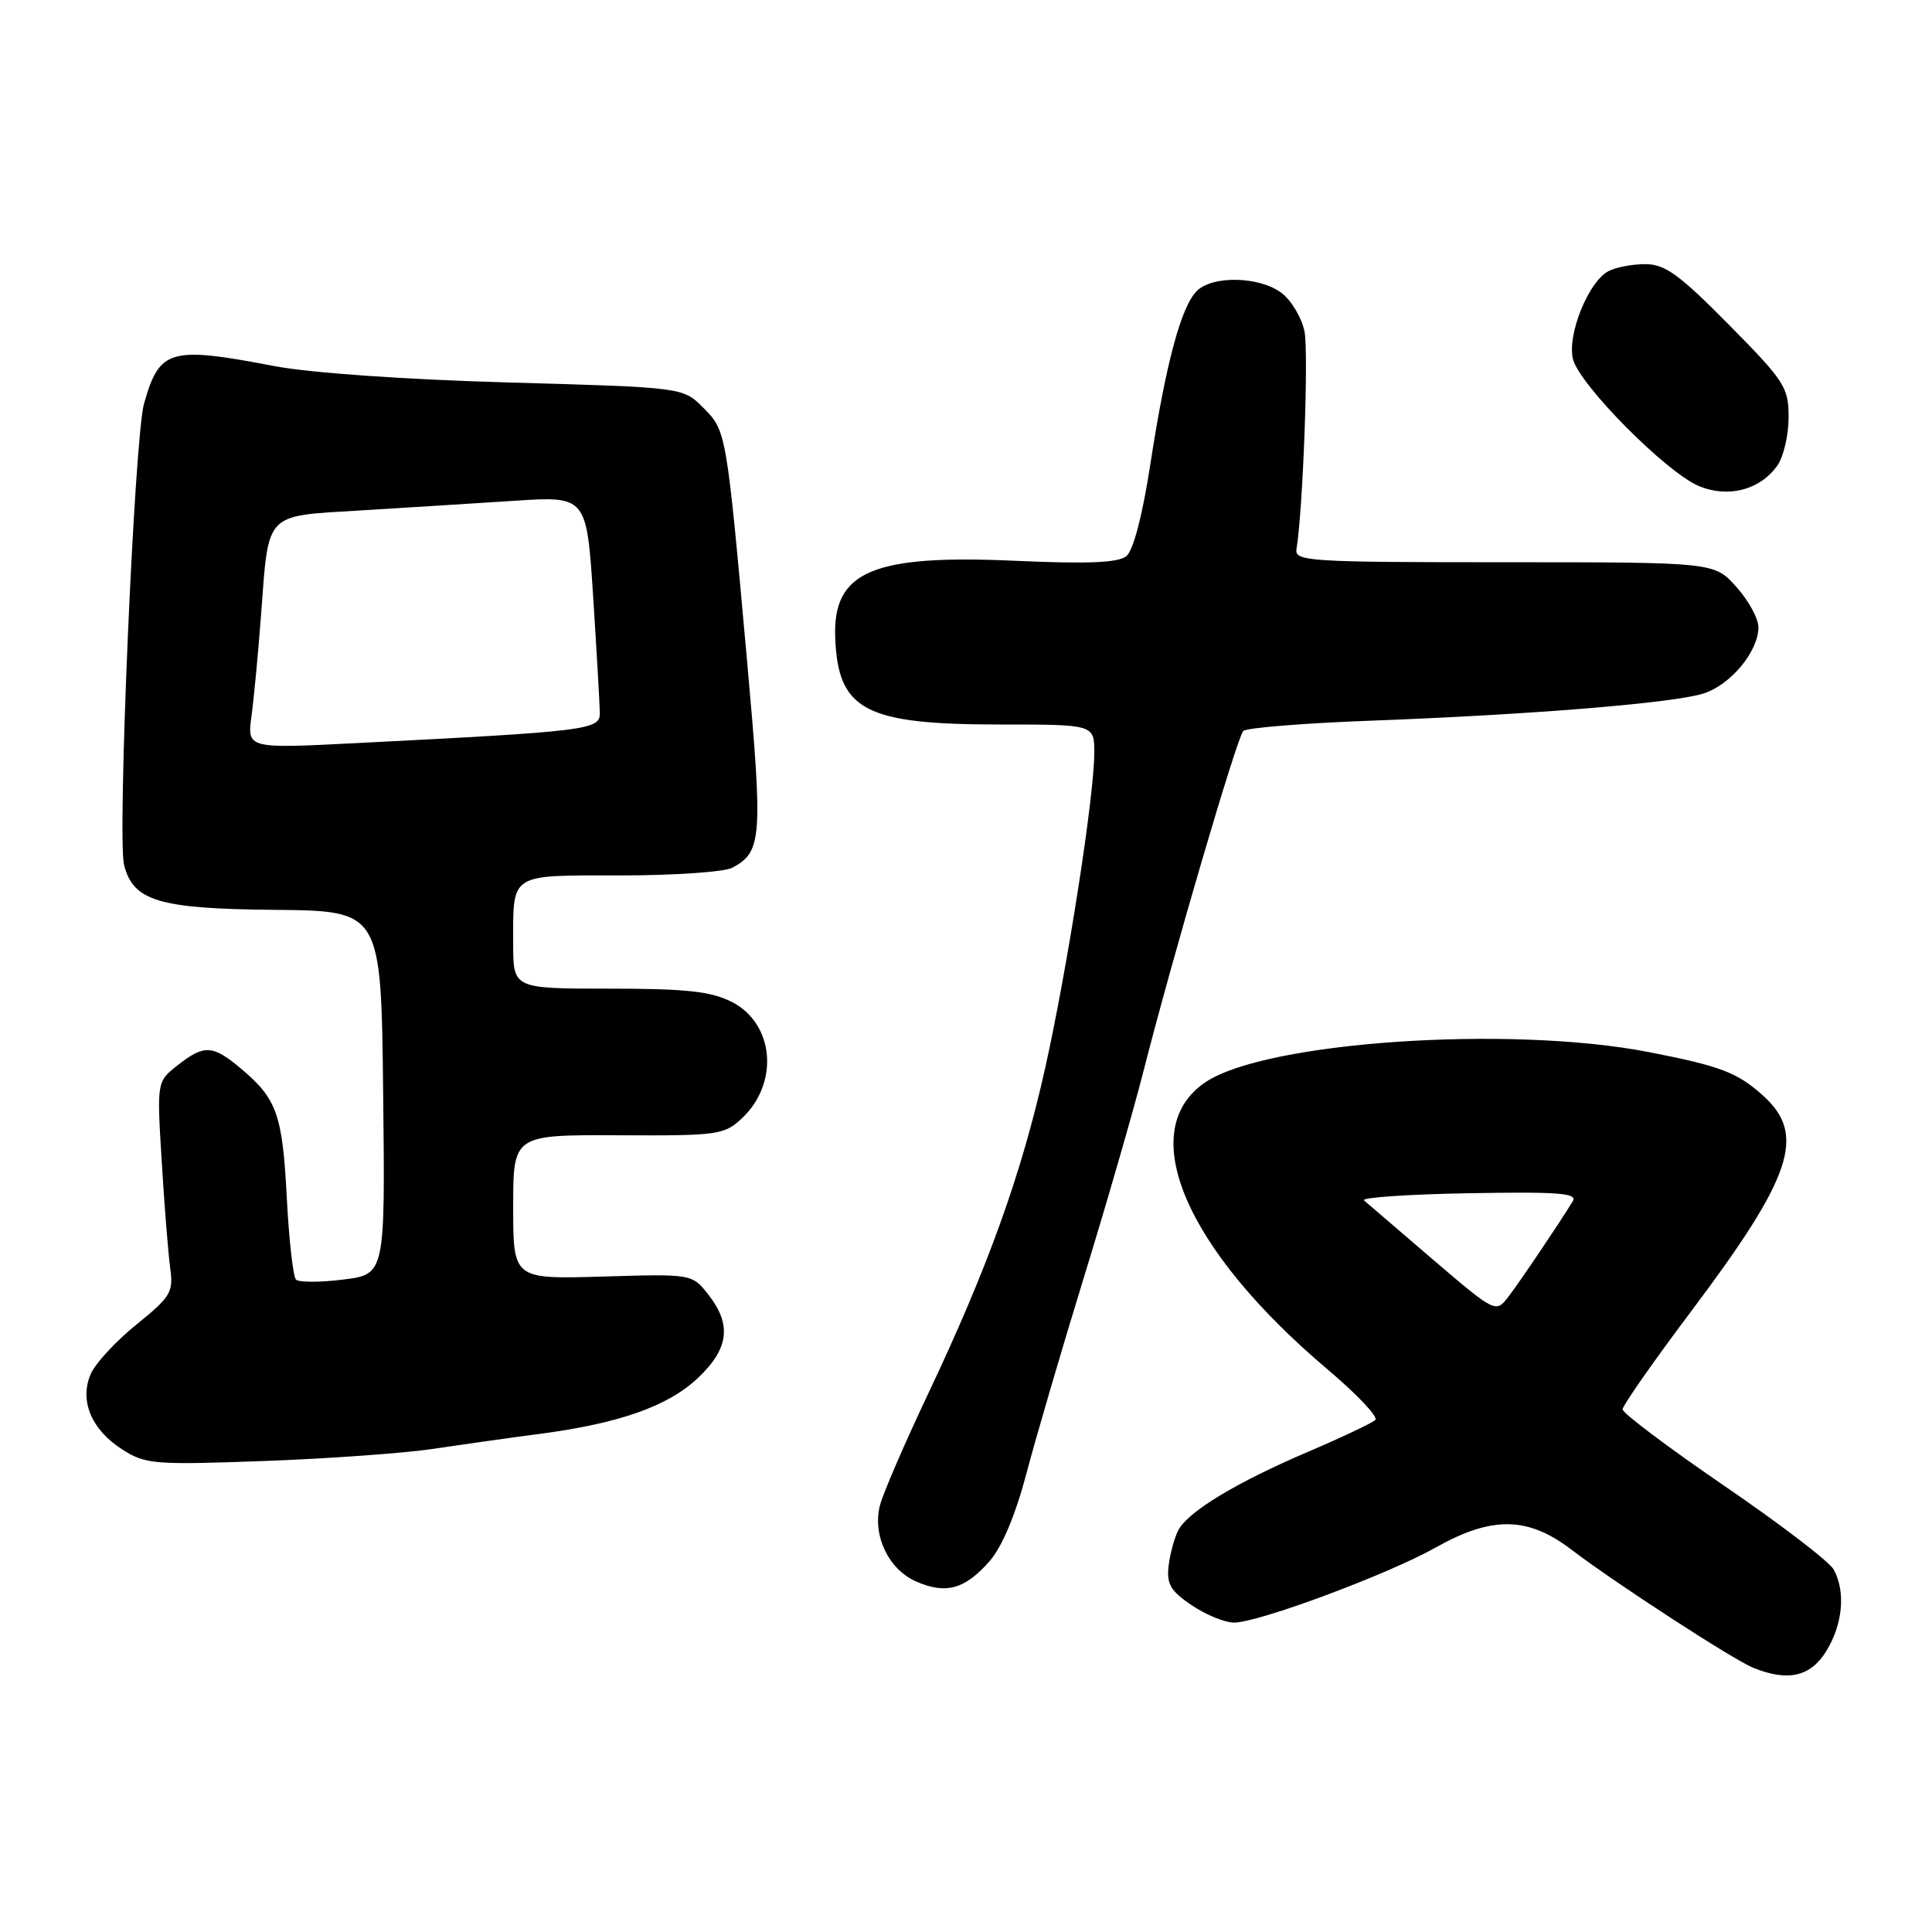 <?xml version="1.0" encoding="UTF-8" standalone="no"?>
<!DOCTYPE svg PUBLIC "-//W3C//DTD SVG 1.1//EN" "http://www.w3.org/Graphics/SVG/1.1/DTD/svg11.dtd" >
<svg xmlns="http://www.w3.org/2000/svg" xmlns:xlink="http://www.w3.org/1999/xlink" version="1.1" viewBox="0 0 256 256">
 <g >
 <path fill="currentColor"
d=" M 242.01 218.75 C 244.18 215.20 244.57 210.93 242.99 207.99 C 242.44 206.95 235.91 201.96 228.49 196.89 C 221.07 191.81 215.00 187.25 215.00 186.75 C 215.00 186.25 219.12 180.36 224.15 173.67 C 237.47 155.95 239.34 150.39 233.70 145.25 C 230.25 142.12 228.02 141.26 218.44 139.40 C 200.02 135.83 167.73 138.02 159.74 143.39 C 150.30 149.73 156.99 165.47 175.92 181.46 C 179.80 184.74 182.65 187.75 182.24 188.15 C 181.83 188.55 177.84 190.44 173.37 192.35 C 163.84 196.42 157.46 200.27 156.14 202.74 C 155.63 203.71 155.05 205.83 154.85 207.45 C 154.56 209.89 155.10 210.81 157.90 212.70 C 159.77 213.97 162.30 215.00 163.53 215.00 C 166.77 215.00 184.00 208.58 190.28 205.03 C 197.67 200.87 202.46 200.94 208.17 205.30 C 213.99 209.74 229.66 219.92 232.34 221.00 C 236.94 222.86 239.93 222.16 242.01 218.75 Z  M 131.11 206.88 C 132.78 204.98 134.55 200.76 136.02 195.20 C 137.28 190.42 140.74 178.62 143.70 169.00 C 146.66 159.38 150.17 147.22 151.50 142.00 C 155.35 126.86 163.91 97.69 164.74 96.86 C 165.16 96.44 172.70 95.83 181.50 95.50 C 202.91 94.70 221.78 93.16 225.73 91.89 C 229.33 90.74 233.00 86.31 233.00 83.11 C 233.00 81.97 231.69 79.56 230.08 77.77 C 227.16 74.50 227.16 74.50 199.33 74.50 C 173.41 74.50 171.52 74.38 171.79 72.76 C 172.65 67.61 173.42 46.70 172.85 43.90 C 172.48 42.11 171.13 39.83 169.84 38.84 C 166.95 36.62 160.68 36.46 158.58 38.56 C 156.50 40.64 154.48 48.15 152.43 61.50 C 151.38 68.31 150.17 72.96 149.24 73.70 C 148.16 74.57 144.12 74.74 134.58 74.31 C 115.60 73.45 110.33 75.70 110.67 84.52 C 111.05 94.12 114.61 96.00 132.47 96.00 C 145.00 96.00 145.00 96.00 145.00 99.75 C 144.99 105.54 141.45 128.24 138.49 141.53 C 135.35 155.59 130.92 167.91 123.03 184.58 C 119.88 191.23 116.98 197.94 116.59 199.49 C 115.59 203.48 117.75 207.98 121.42 209.57 C 125.36 211.28 127.85 210.58 131.11 206.88 Z  M 57.50 191.97 C 61.35 191.39 67.65 190.50 71.50 190.00 C 82.05 188.61 88.50 186.34 92.46 182.61 C 96.59 178.71 96.99 175.53 93.85 171.53 C 91.70 168.80 91.70 168.80 79.85 169.15 C 68.00 169.50 68.00 169.50 68.00 159.93 C 68.00 150.37 68.00 150.37 81.92 150.43 C 95.14 150.50 95.96 150.38 98.31 148.18 C 103.29 143.50 102.59 135.61 96.95 132.75 C 94.20 131.36 90.90 131.00 80.75 131.00 C 68.00 131.00 68.00 131.00 68.00 125.08 C 68.00 115.60 67.38 116.00 82.17 116.00 C 89.30 116.00 95.99 115.54 97.04 114.98 C 100.97 112.87 101.10 111.07 99.01 87.80 C 96.24 57.01 96.25 57.10 93.16 54.00 C 90.49 51.33 90.49 51.33 67.42 50.68 C 53.76 50.30 41.12 49.41 36.42 48.52 C 22.48 45.85 21.13 46.24 19.08 53.50 C 17.81 58.01 15.52 110.94 16.44 114.60 C 17.64 119.40 21.05 120.42 36.40 120.56 C 50.50 120.69 50.50 120.69 50.77 144.77 C 51.04 168.85 51.04 168.85 45.47 169.55 C 42.41 169.93 39.60 169.93 39.22 169.55 C 38.84 169.17 38.29 164.28 38.00 158.68 C 37.43 147.68 36.69 145.60 31.95 141.61 C 28.18 138.44 27.06 138.38 23.53 141.16 C 20.78 143.32 20.78 143.32 21.43 153.91 C 21.78 159.73 22.29 166.07 22.55 168.00 C 23.00 171.22 22.63 171.82 18.09 175.50 C 15.36 177.70 12.63 180.65 12.02 182.07 C 10.49 185.60 12.12 189.47 16.23 192.08 C 19.29 194.03 20.48 194.12 35.00 193.59 C 43.53 193.28 53.65 192.55 57.50 191.97 Z  M 235.52 61.67 C 236.33 60.51 237.00 57.64 237.00 55.30 C 237.00 51.32 236.48 50.51 229.08 43.02 C 222.51 36.37 220.62 35.00 218.01 35.00 C 216.28 35.00 214.08 35.42 213.11 35.94 C 210.45 37.36 207.63 44.39 208.43 47.59 C 209.29 51.00 220.77 62.58 225.10 64.40 C 228.99 66.03 233.24 64.92 235.52 61.67 Z  M 189.85 166.88 C 185.26 162.95 181.16 159.43 180.74 159.06 C 180.32 158.68 186.55 158.25 194.59 158.11 C 206.52 157.90 209.06 158.09 208.40 159.17 C 206.56 162.17 201.52 169.65 199.92 171.76 C 198.20 174.01 198.20 174.01 189.85 166.88 Z  M 33.33 94.85 C 33.65 92.46 34.22 86.45 34.59 81.50 C 35.62 67.73 34.97 68.42 47.67 67.64 C 53.63 67.28 62.83 66.70 68.11 66.36 C 77.73 65.73 77.73 65.73 78.60 79.12 C 79.07 86.48 79.47 93.40 79.48 94.50 C 79.50 96.71 77.88 96.91 47.12 98.47 C 32.74 99.20 32.74 99.20 33.33 94.85 Z "/>
</g>
</svg>